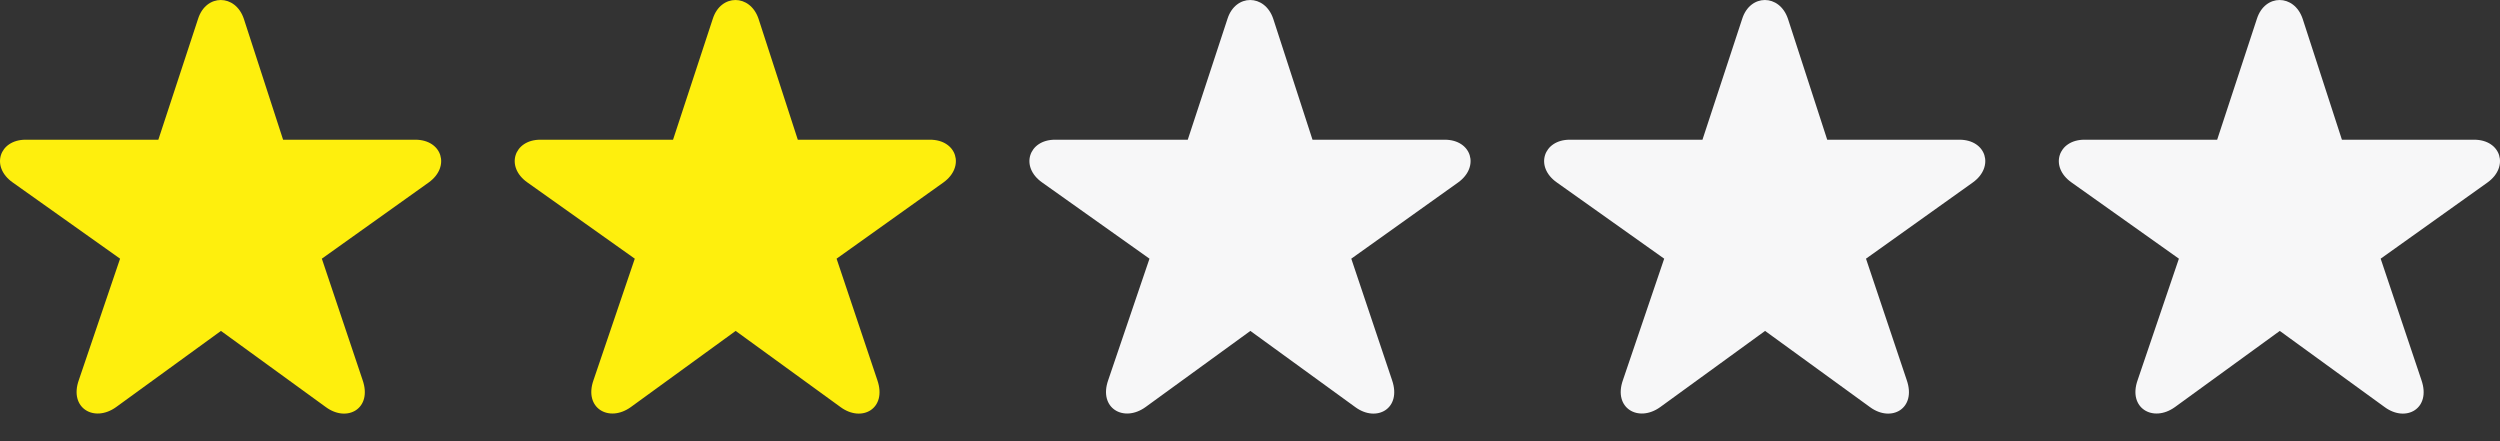<svg width="68" height="12" viewBox="0 0 68 12" fill="none" xmlns="http://www.w3.org/2000/svg">
<rect x="0" y="0" width="68" height="12" fill="#333333" stroke="none"/>
<g clip-path="url(#clip0_111_25792)">
<path d="M3.158 11.073L6.01 9.001L8.863 11.073C9.444 11.501 10.133 11.113 9.863 10.338L8.754 7.036L11.661 4.963C12.256 4.535 12.026 3.8 11.296 3.8H7.7L6.632 0.511C6.402 -0.17 5.605 -0.17 5.388 0.511L4.307 3.8H0.697C-0.019 3.8 -0.263 4.535 0.346 4.963L3.266 7.036L2.144 10.338C1.873 11.1 2.563 11.501 3.158 11.073Z" fill="#FEEF0D"/>
</g>
<g clip-path="url(#clip1_111_25792)">
<path d="M17.158 11.073L20.01 9.001L22.863 11.073C23.444 11.501 24.133 11.113 23.863 10.338L22.755 7.036L25.661 4.963C26.256 4.535 26.026 3.8 25.296 3.8H21.7L20.632 0.511C20.402 -0.17 19.605 -0.17 19.388 0.511L18.307 3.8H14.697C13.981 3.8 13.737 4.535 14.346 4.963L17.266 7.036L16.144 10.338C15.873 11.1 16.563 11.501 17.158 11.073Z" fill="#FEEF0D"/>
</g>
<g clip-path="url(#clip2_111_25792)">
<path d="M31.158 11.073L34.01 9.001L36.863 11.073C37.444 11.501 38.133 11.113 37.863 10.338L36.755 7.036L39.661 4.963C40.256 4.535 40.026 3.8 39.296 3.8H35.7L34.632 0.511C34.402 -0.17 33.605 -0.17 33.388 0.511L32.307 3.8H28.697C27.981 3.8 27.737 4.535 28.346 4.963L31.266 7.036L30.144 10.338C29.873 11.1 30.563 11.501 31.158 11.073Z" fill="#F7F7F8"/>
</g>
<g clip-path="url(#clip3_111_25792)">
<path d="M45.158 11.073L48.01 9.001L50.863 11.073C51.444 11.501 52.133 11.113 51.863 10.338L50.755 7.036L53.661 4.963C54.256 4.535 54.026 3.8 53.296 3.8H49.7L48.632 0.511C48.402 -0.17 47.605 -0.17 47.388 0.511L46.307 3.8H42.697C41.981 3.8 41.737 4.535 42.346 4.963L45.266 7.036L44.144 10.338C43.873 11.1 44.563 11.501 45.158 11.073Z" fill="#F7F7F8"/>
</g>
<g clip-path="url(#clip4_111_25792)">
<path d="M59.158 11.073L62.01 9.001L64.863 11.073C65.444 11.501 66.133 11.113 65.863 10.338L64.754 7.036L67.661 4.963C68.256 4.535 68.026 3.8 67.296 3.8H63.7L62.632 0.511C62.402 -0.17 61.605 -0.17 61.388 0.511L60.307 3.8H56.697C55.981 3.8 55.737 4.535 56.346 4.963L59.266 7.036L58.144 10.338C57.873 11.1 58.563 11.501 59.158 11.073Z" fill="#F7F7F8"/>
</g>
<defs>
<clipPath id="clip0_111_25792">
<rect width="12" height="12" fill="white"/>
</clipPath>
<clipPath id="clip1_111_25792">
<rect width="12" height="12" fill="white" transform="translate(14)"/>
</clipPath>
<clipPath id="clip2_111_25792">
<rect width="12" height="12" fill="white" transform="translate(28)"/>
</clipPath>
<clipPath id="clip3_111_25792">
<rect width="12" height="12" fill="white" transform="translate(42)"/>
</clipPath>
<clipPath id="clip4_111_25792">
<rect width="12" height="12" fill="white" transform="translate(56)"/>
</clipPath>
</defs>
</svg>
